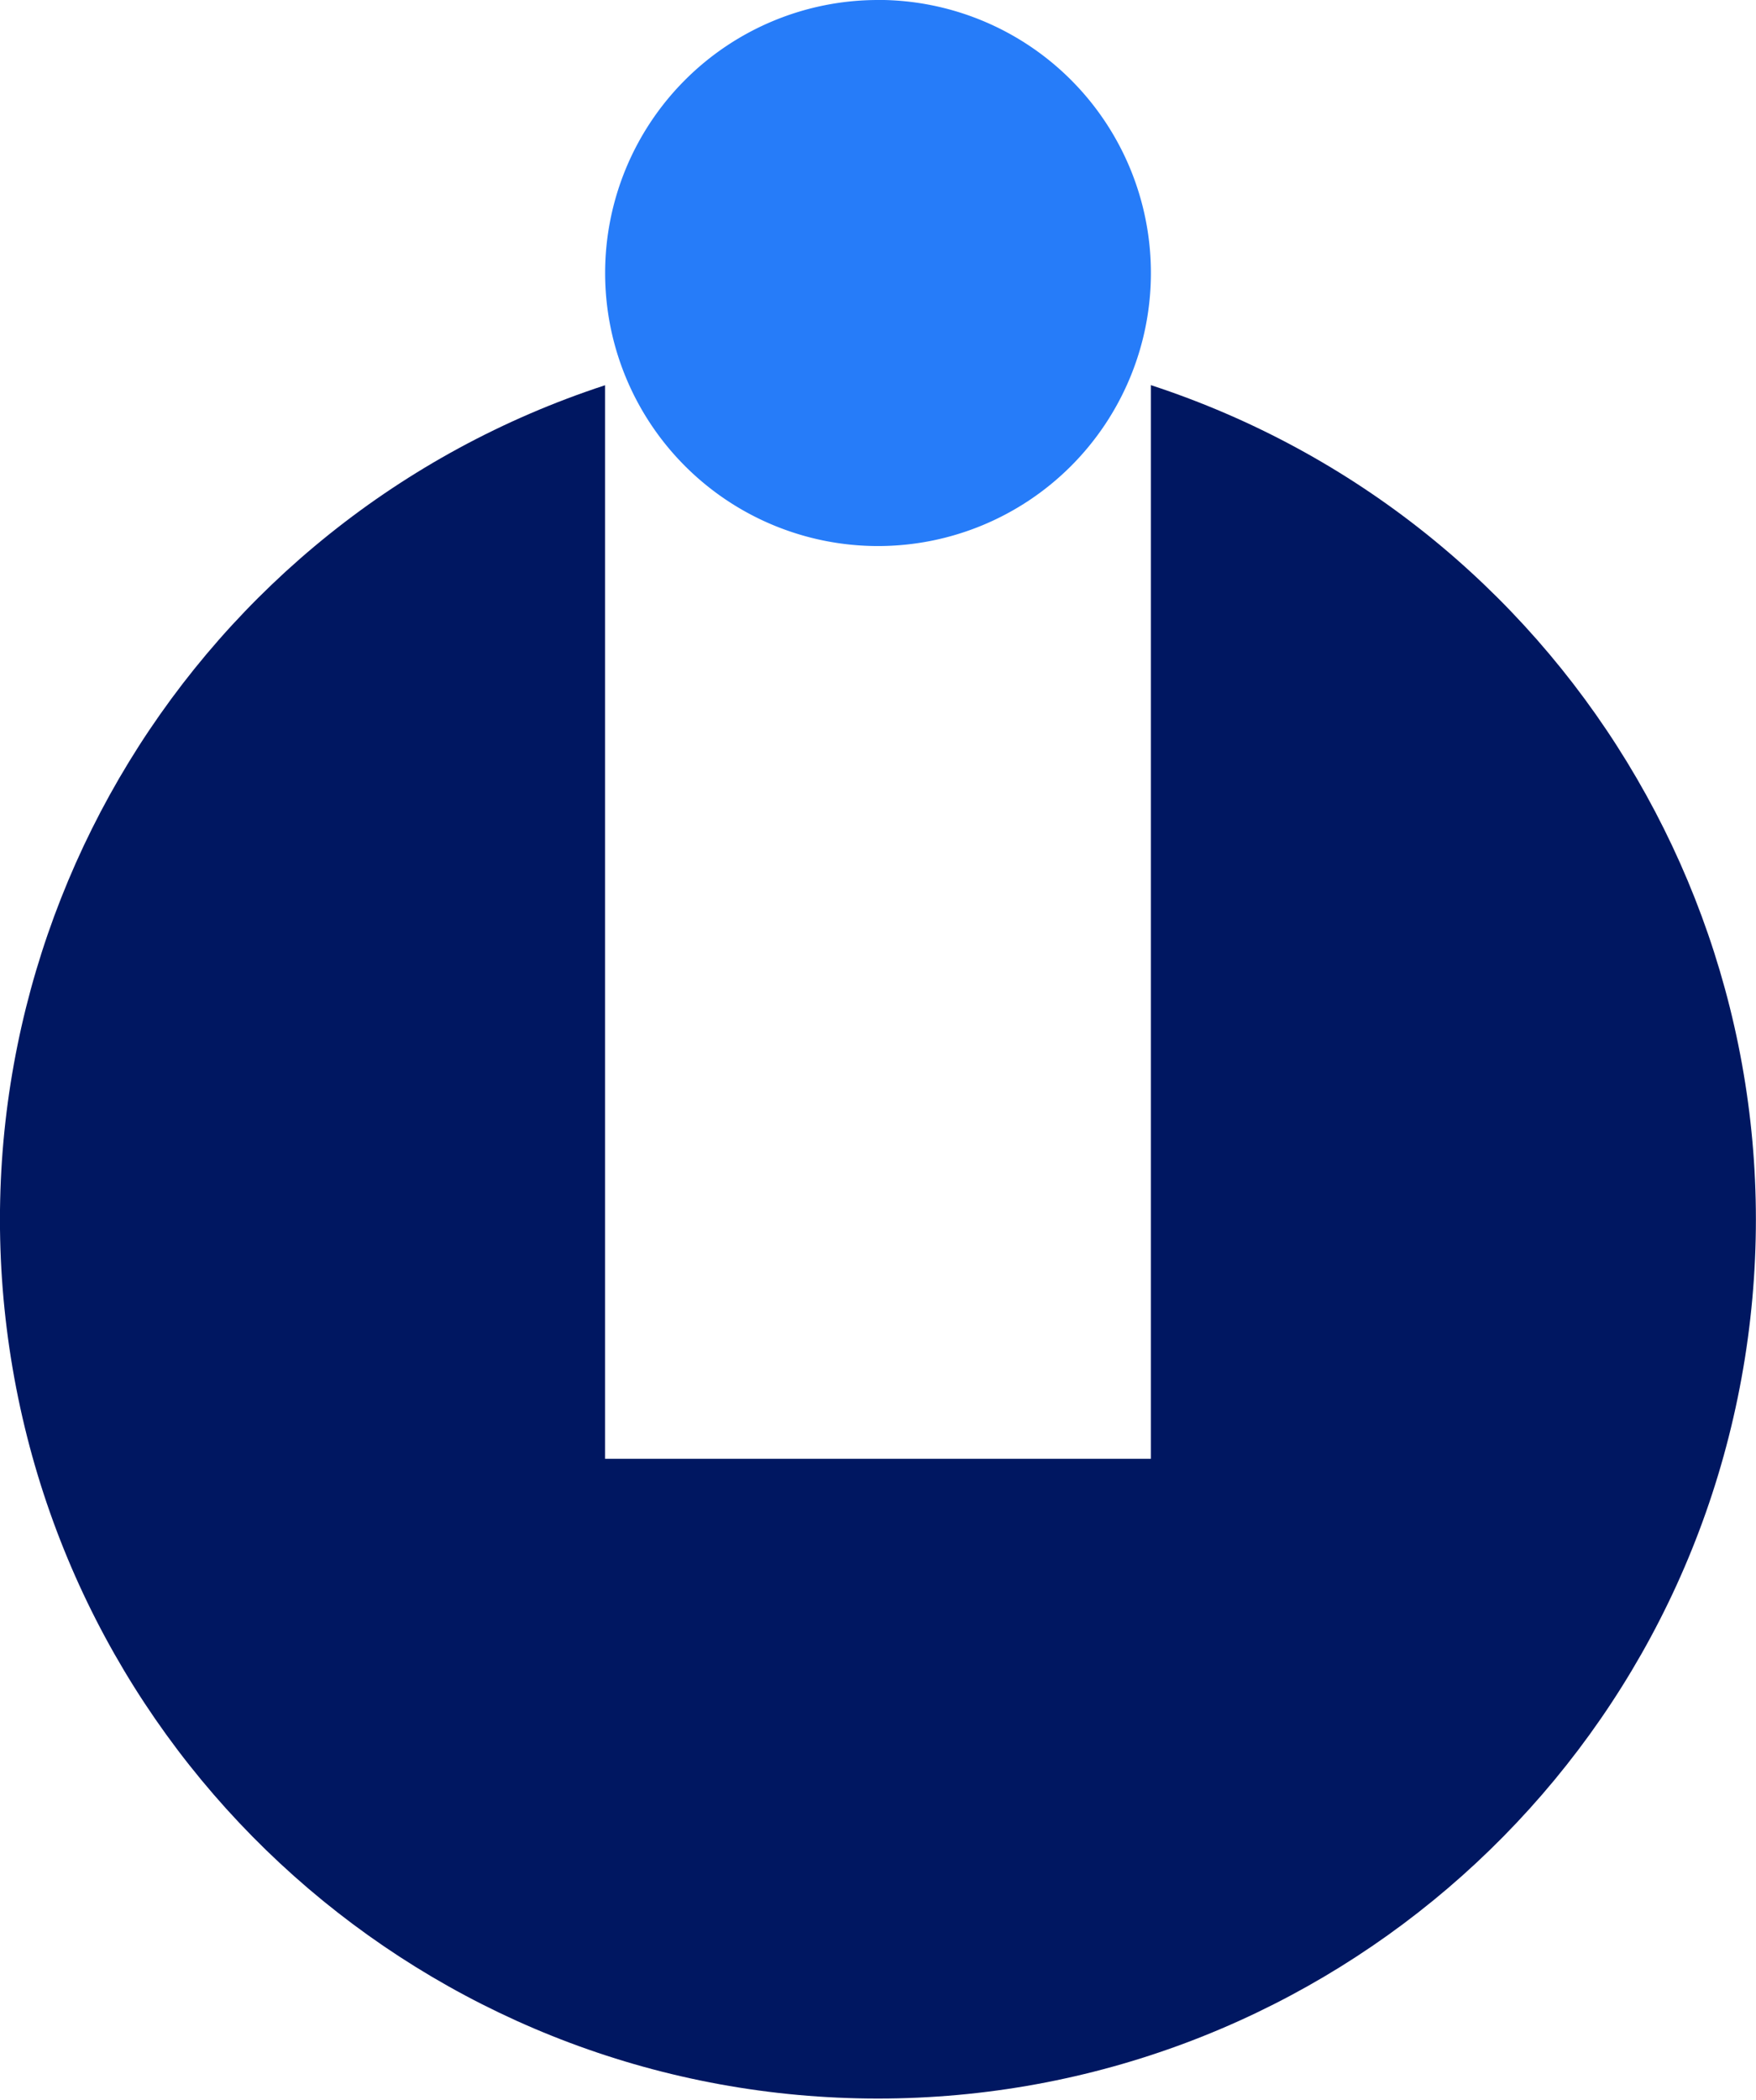 <svg viewBox="0 0 256 306" xmlns="http://www.w3.org/2000/svg"><path fill="#001761" d="M167.78 56.14v156.41H88.21V56.13C28.41 75.68-8.3 135.79 1.6 197.92c9.9 62.12 63.48 107.84 126.39 107.84 62.9 0 116.49-45.72 126.39-107.85 9.9-62.13-26.82-122.24-86.61-141.8V56.1Z"/><path fill="#267CF9" d="M128 0a39.78 39.78 0 1 0 0 79.56 39.78 39.78 0 1 0 0-79.57Z"/></svg>